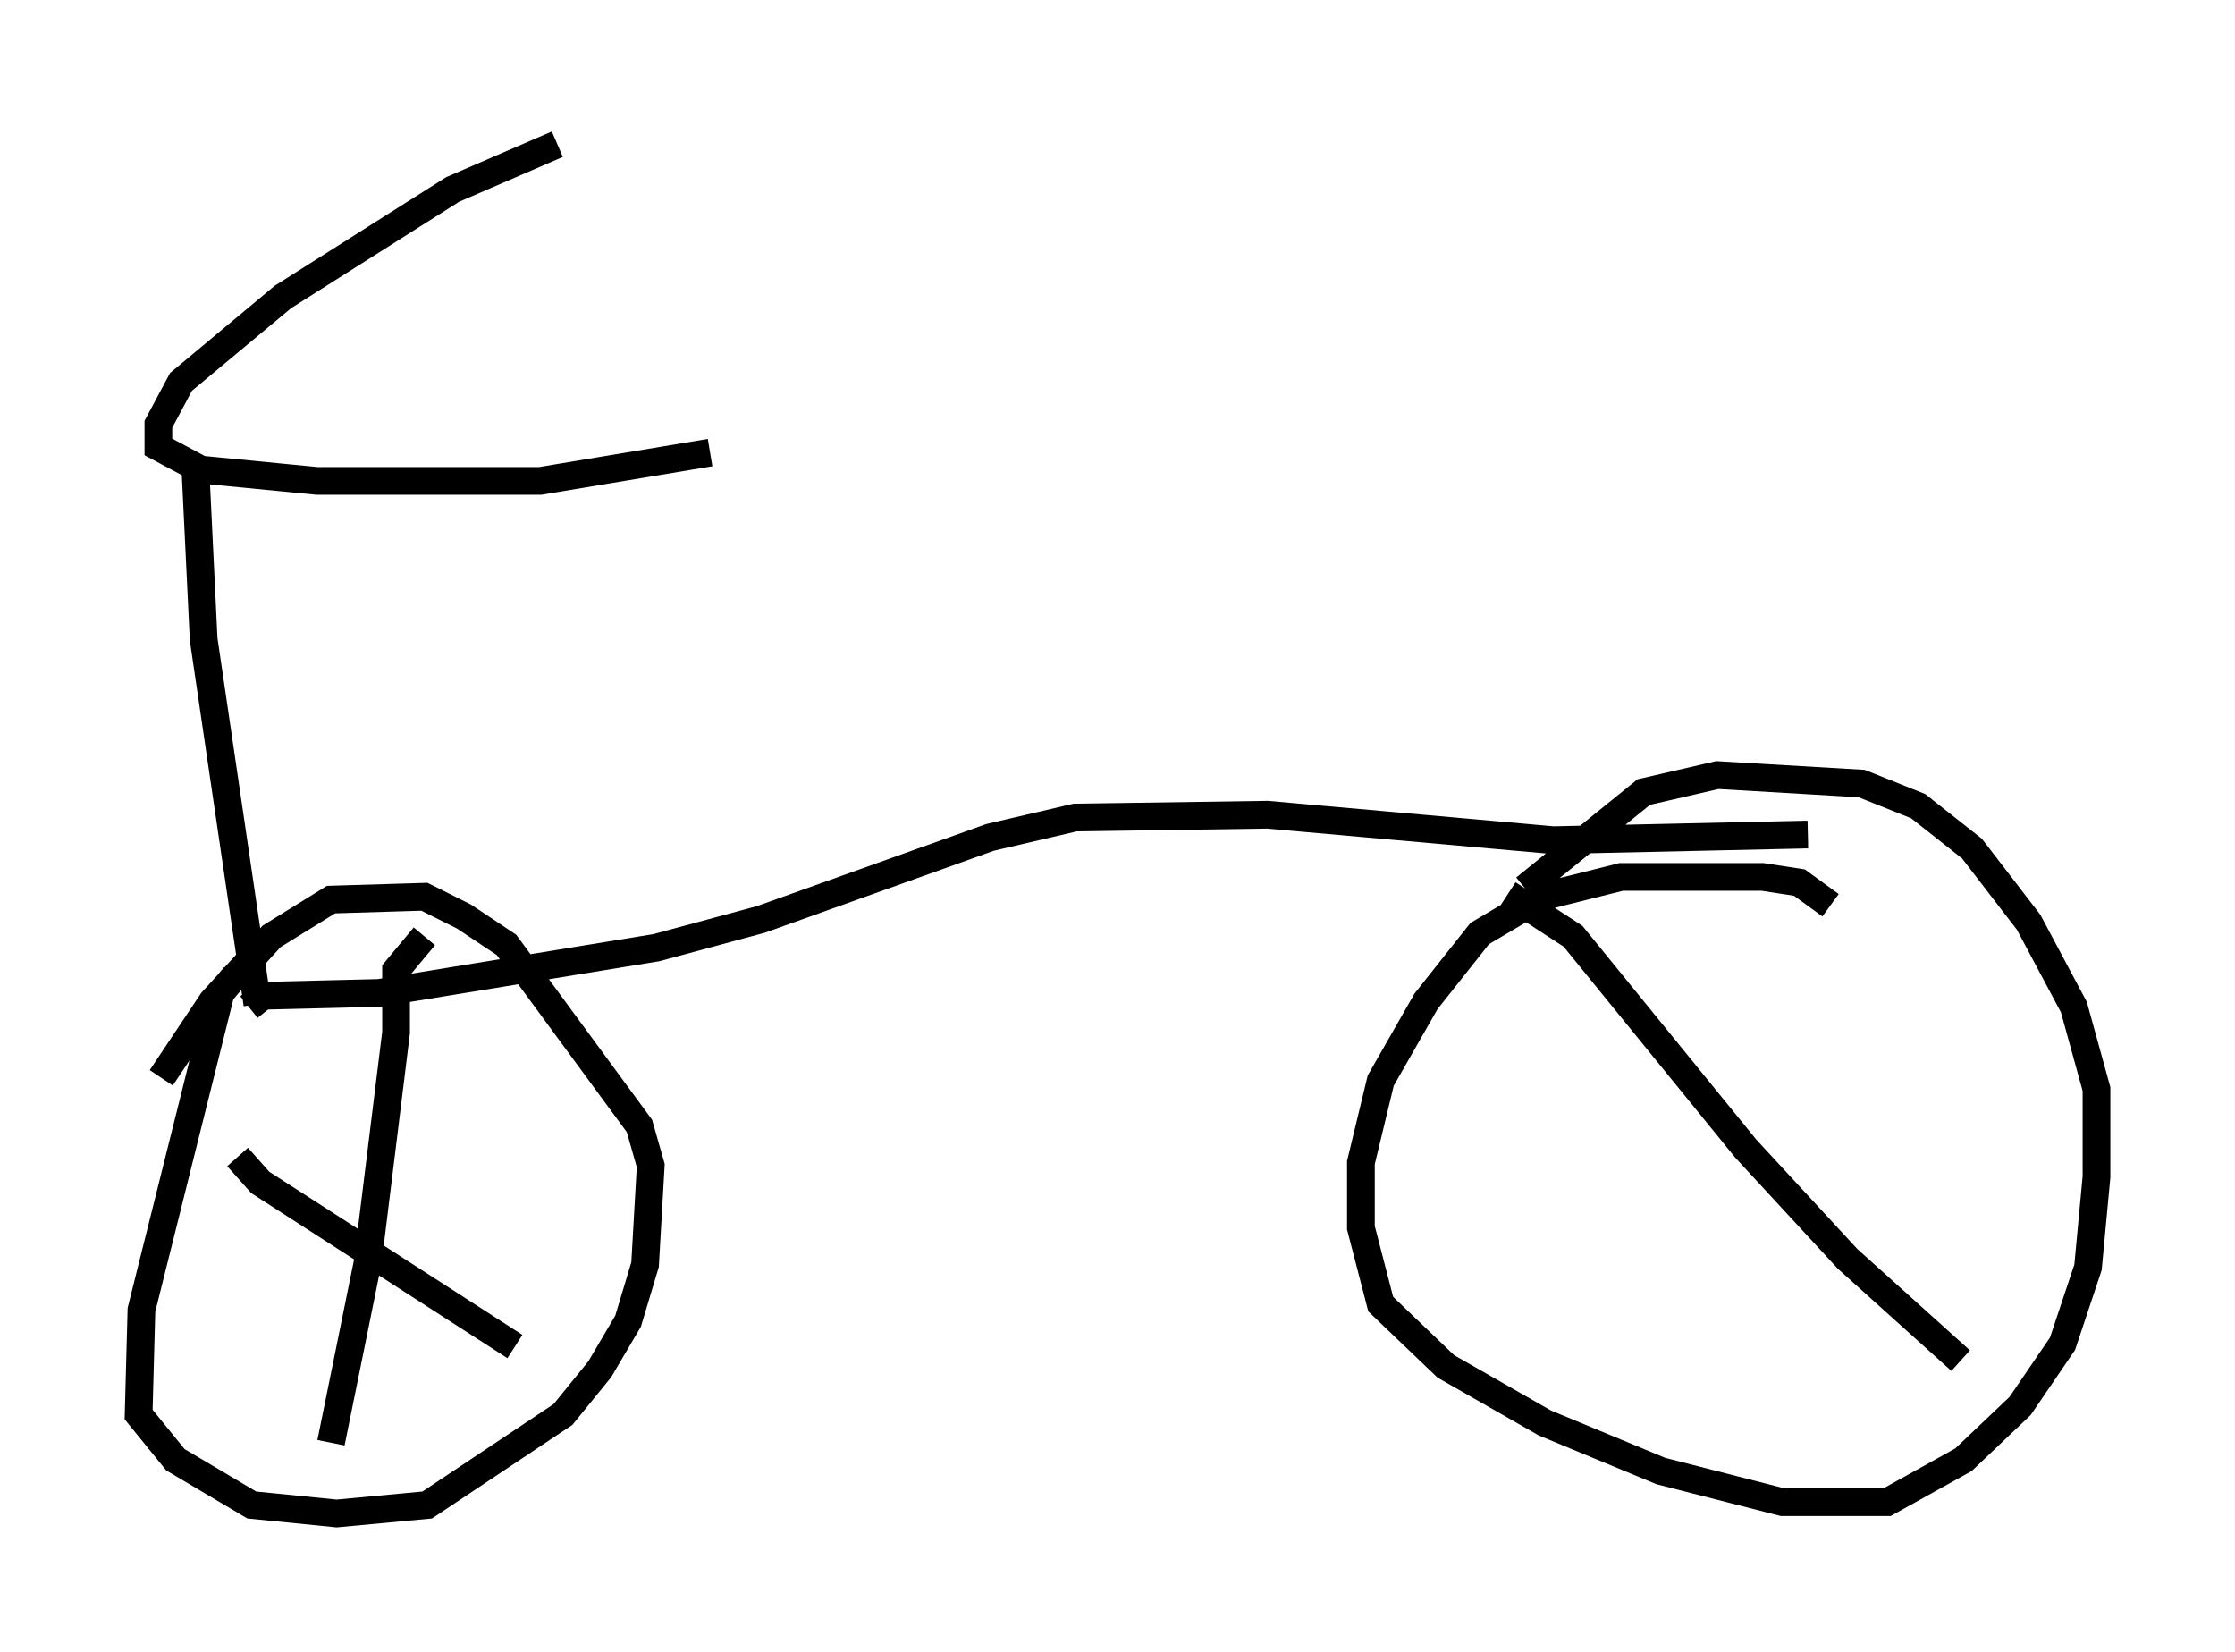 <?xml version="1.0" encoding="utf-8" ?>
<svg baseProfile="full" height="59.613" version="1.1" width="80.642" xmlns="http://www.w3.org/2000/svg" xmlns:ev="http://www.w3.org/2001/xml-events" xmlns:xlink="http://www.w3.org/1999/xlink"><defs /><rect fill="white" height="59.613" width="80.642" x="0" y="0" /><path d="M21.538, 5 m-1.429, 0.204 l-3.777, 1.633 -6.125, 3.879 l-3.675, 3.063 -0.817, 1.531 l0.0, 0.817 1.531, 0.817 l4.185, 0.408 8.065, 0.0 l6.125, -1.021 m-18.579, 0.408 l0.306, 6.329 1.94, 13.169 m-0.306, 0.102 l0.51, -0.408 4.185, -0.102 l10.004, -1.633 3.777, -1.021 l8.269, -2.96 3.063, -0.715 l6.942, -0.102 10.311, 0.919 l9.188, -0.204 m-56.759, 5.104 l-0.51, 0.613 -2.858, 11.433 l-0.102, 3.777 1.327, 1.633 l2.756, 1.633 3.063, 0.306 l3.267, -0.306 4.9, -3.267 l1.327, -1.633 1.021, -1.735 l0.613, -2.042 0.204, -3.573 l-0.408, -1.429 -4.798, -6.533 l-1.531, -1.021 -1.429, -0.715 l-3.369, 0.102 -2.144, 1.327 l-2.144, 2.348 -1.838, 2.756 m60.23, -6.227 l-1.123, -0.817 -1.327, -0.204 l-5.104, 0.0 -2.858, 0.715 l-2.246, 1.327 -1.94, 2.45 l-1.633, 2.858 -0.715, 2.96 l0.0, 2.348 0.715, 2.756 l2.348, 2.246 3.573, 2.042 l4.185, 1.735 4.39, 1.123 l3.777, 0.0 2.756, -1.531 l2.042, -1.94 1.531, -2.246 l0.919, -2.756 0.306, -3.267 l0.0, -3.165 -0.817, -2.96 l-1.633, -3.063 -2.042, -2.654 l-1.94, -1.531 -2.042, -0.817 l-5.206, -0.306 -2.654, 0.613 l-4.288, 3.471 m-39.711, 1.735 l-1.021, 1.225 0.0, 2.246 l-1.021, 8.269 -1.327, 6.533 m-3.369, -10.311 l0.817, 0.919 9.188, 5.921 m35.832, -16.334 l2.348, 1.531 6.227, 7.656 l3.675, 3.981 4.083, 3.675 " fill="none" stroke="black" stroke-width="1" /></svg>